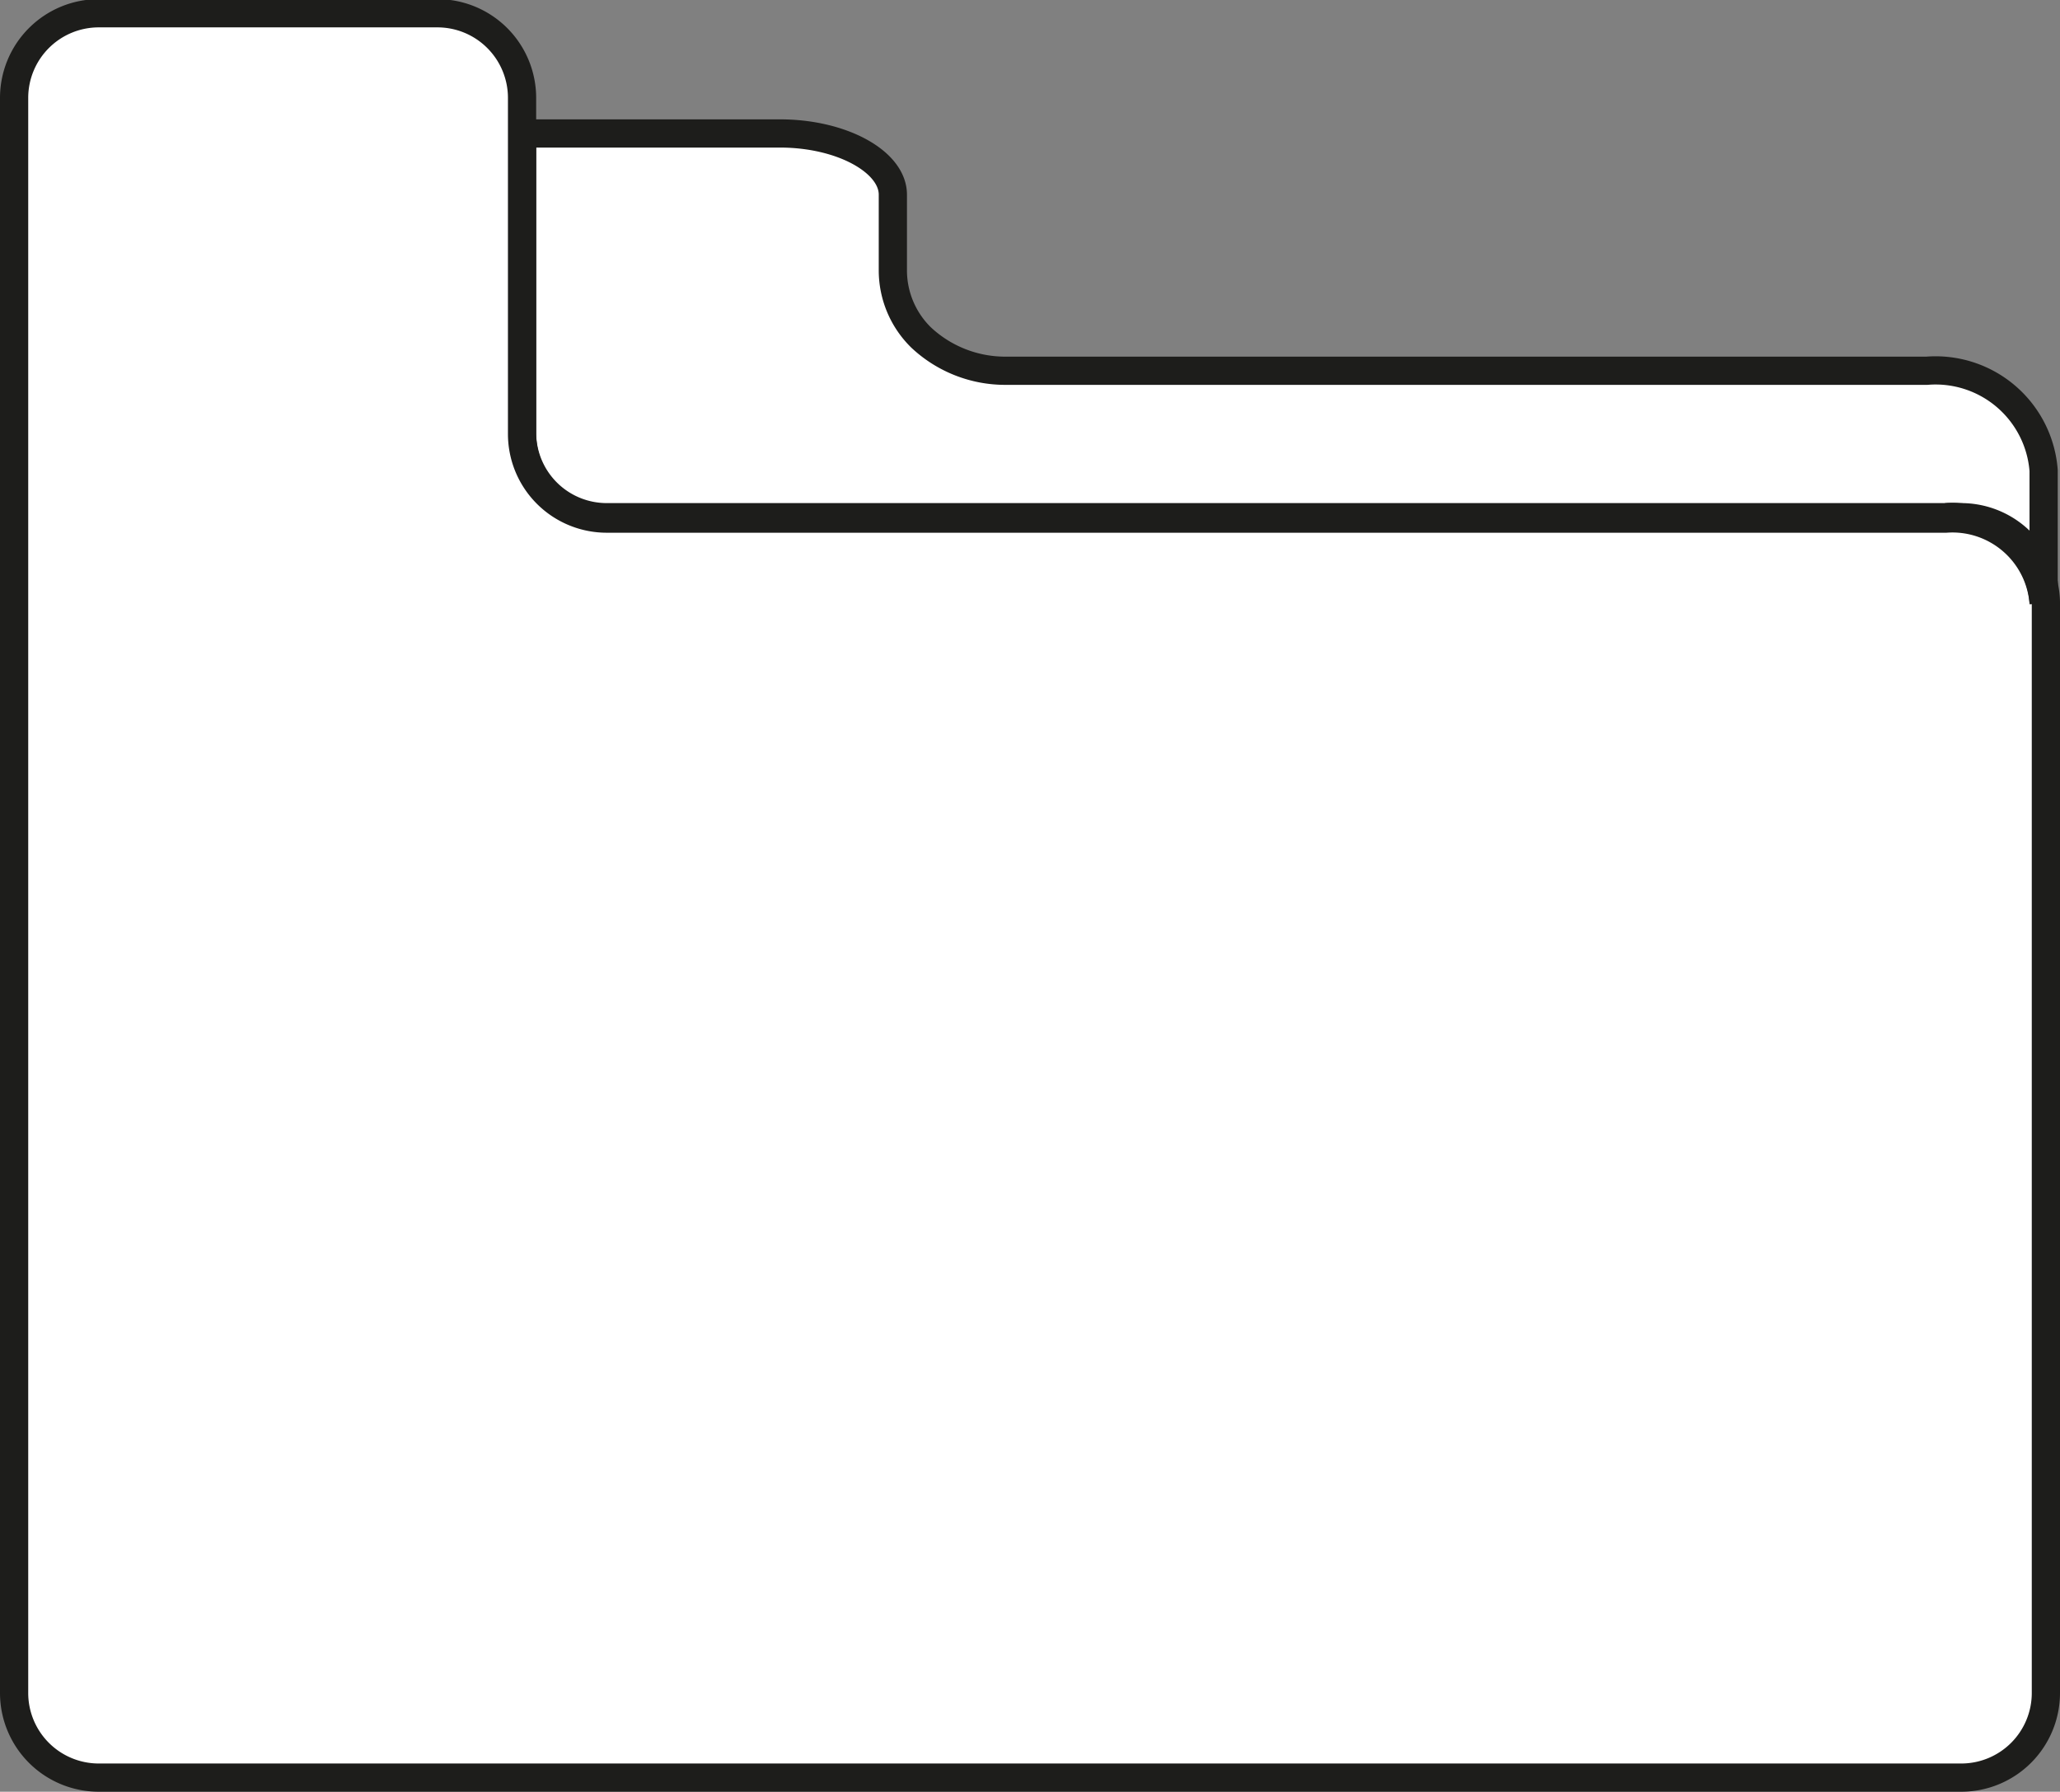 <svg id="Livello_1" data-name="Livello 1" xmlns="http://www.w3.org/2000/svg" viewBox="0 0 73 63.5"><rect x="0" y="0" width="73" height="63.5" fill="#808080" stroke="none"/><defs><style>.cls-1{fill:#fff;stroke:#1d1d1b;stroke-miterlimit:10;}</style></defs><path class="cls-1" d="M359.92,313.68v4.65a3.24,3.24,0,0,0-3.46-3H309a3,3,0,0,1-3-3V301.73h9.14c2.19,0,4,1,4,2.17v2.7a3.33,3.33,0,0,0,1,2.36,4.36,4.36,0,0,0,3,1.18h32.64A3.84,3.84,0,0,1,359.92,313.68Z" transform="translate(-287.5 -297)"/><path class="cls-1" d="M360,318.33V357a3,3,0,0,1-3,3H291a3,3,0,0,1-3-3V300.47a3,3,0,0,1,3-3h12a3,3,0,0,1,3,3v11.91a3,3,0,0,0,3,3h47.46a3.24,3.24,0,0,1,3.46,3v-.67A3,3,0,0,1,360,318.33Z" transform="translate(-287.5 -297)"/><path class="cls-1" d="M359.92,317.66v.67a3.24,3.24,0,0,0-3.46-3H357A3,3,0,0,1,359.92,317.66Z" transform="translate(-287.5 -297)"/></svg>

